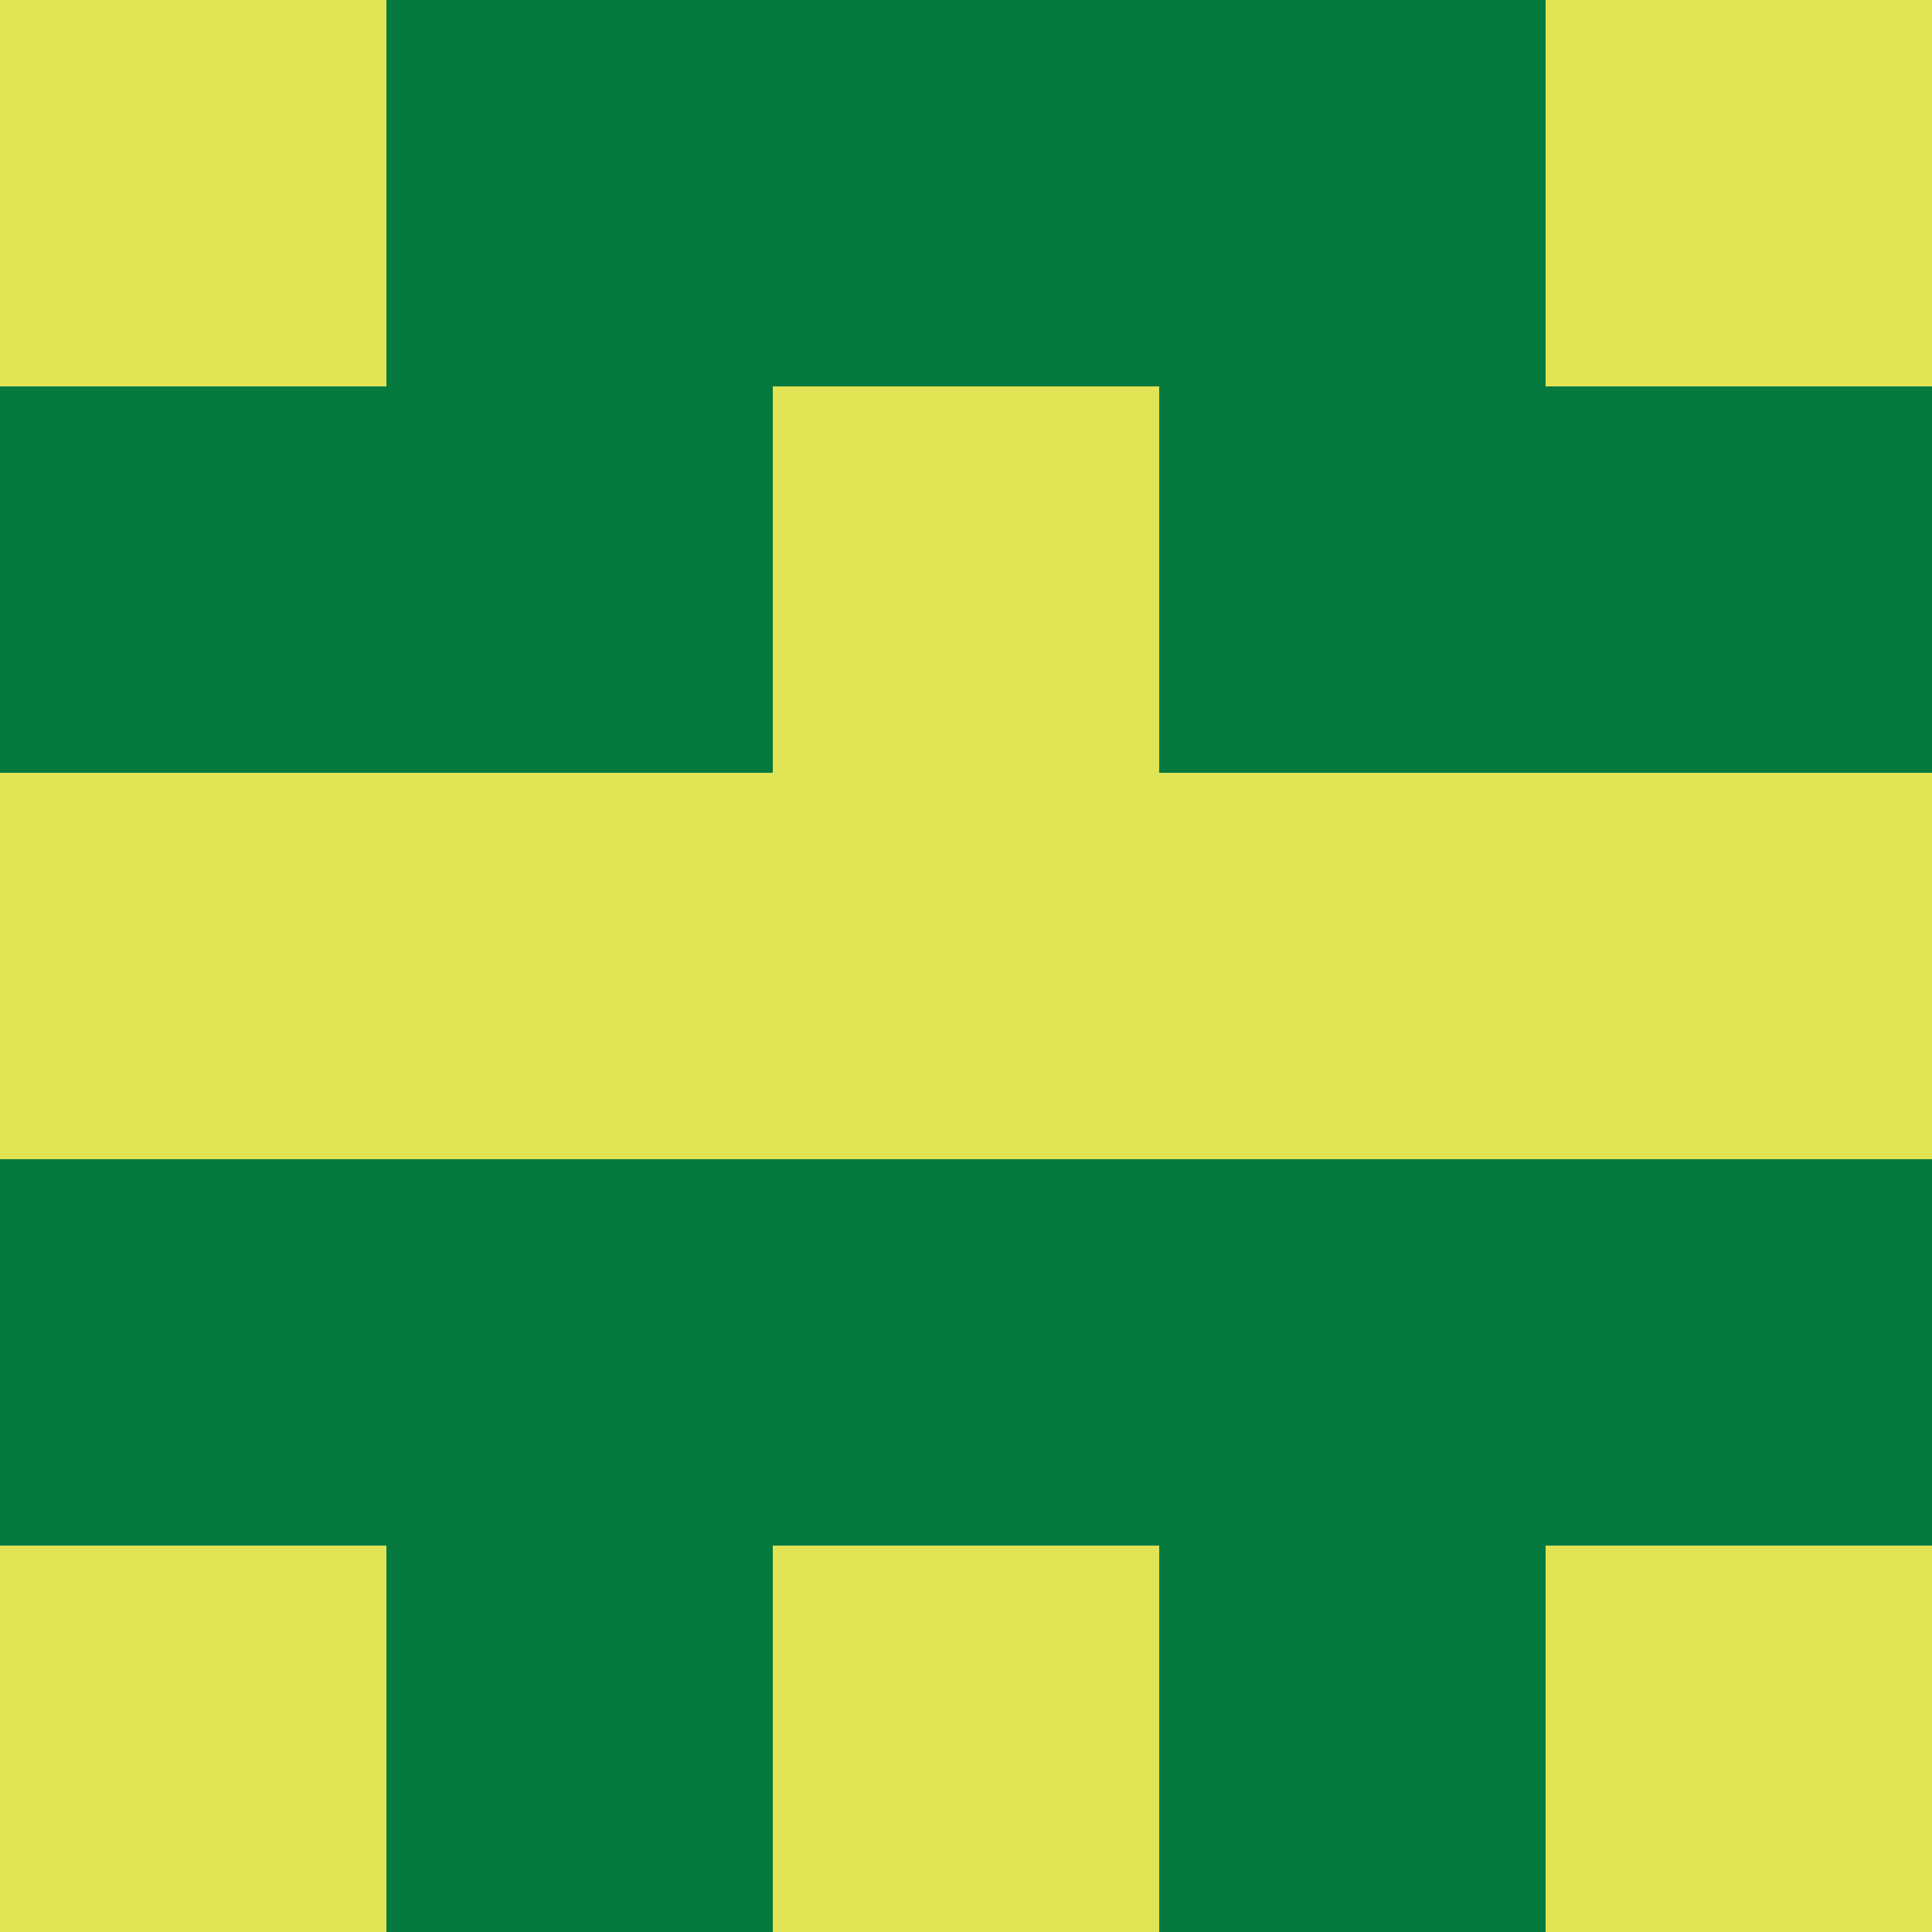 <?xml version="1.0" encoding="utf-8"?>
<!DOCTYPE svg PUBLIC "-//W3C//DTD SVG 20010904//EN"
        "http://www.w3.org/TR/2001/REC-SVG-20010904/DTD/svg10.dtd">

<svg width="400" height="400" viewBox="0 0 5 5"
    xmlns="http://www.w3.org/2000/svg"
    xmlns:xlink="http://www.w3.org/1999/xlink">
            <rect x="0" y="0" width="1" height="1" fill="#E0E455" />
        <rect x="0" y="1" width="1" height="1" fill="#067A3E" />
        <rect x="0" y="2" width="1" height="1" fill="#E0E455" />
        <rect x="0" y="3" width="1" height="1" fill="#067A3E" />
        <rect x="0" y="4" width="1" height="1" fill="#E0E455" />
                <rect x="1" y="0" width="1" height="1" fill="#067A3E" />
        <rect x="1" y="1" width="1" height="1" fill="#067A3E" />
        <rect x="1" y="2" width="1" height="1" fill="#E0E455" />
        <rect x="1" y="3" width="1" height="1" fill="#067A3E" />
        <rect x="1" y="4" width="1" height="1" fill="#067A3E" />
                <rect x="2" y="0" width="1" height="1" fill="#067A3E" />
        <rect x="2" y="1" width="1" height="1" fill="#E0E455" />
        <rect x="2" y="2" width="1" height="1" fill="#E0E455" />
        <rect x="2" y="3" width="1" height="1" fill="#067A3E" />
        <rect x="2" y="4" width="1" height="1" fill="#E0E455" />
                <rect x="3" y="0" width="1" height="1" fill="#067A3E" />
        <rect x="3" y="1" width="1" height="1" fill="#067A3E" />
        <rect x="3" y="2" width="1" height="1" fill="#E0E455" />
        <rect x="3" y="3" width="1" height="1" fill="#067A3E" />
        <rect x="3" y="4" width="1" height="1" fill="#067A3E" />
                <rect x="4" y="0" width="1" height="1" fill="#E0E455" />
        <rect x="4" y="1" width="1" height="1" fill="#067A3E" />
        <rect x="4" y="2" width="1" height="1" fill="#E0E455" />
        <rect x="4" y="3" width="1" height="1" fill="#067A3E" />
        <rect x="4" y="4" width="1" height="1" fill="#E0E455" />
        
</svg>


